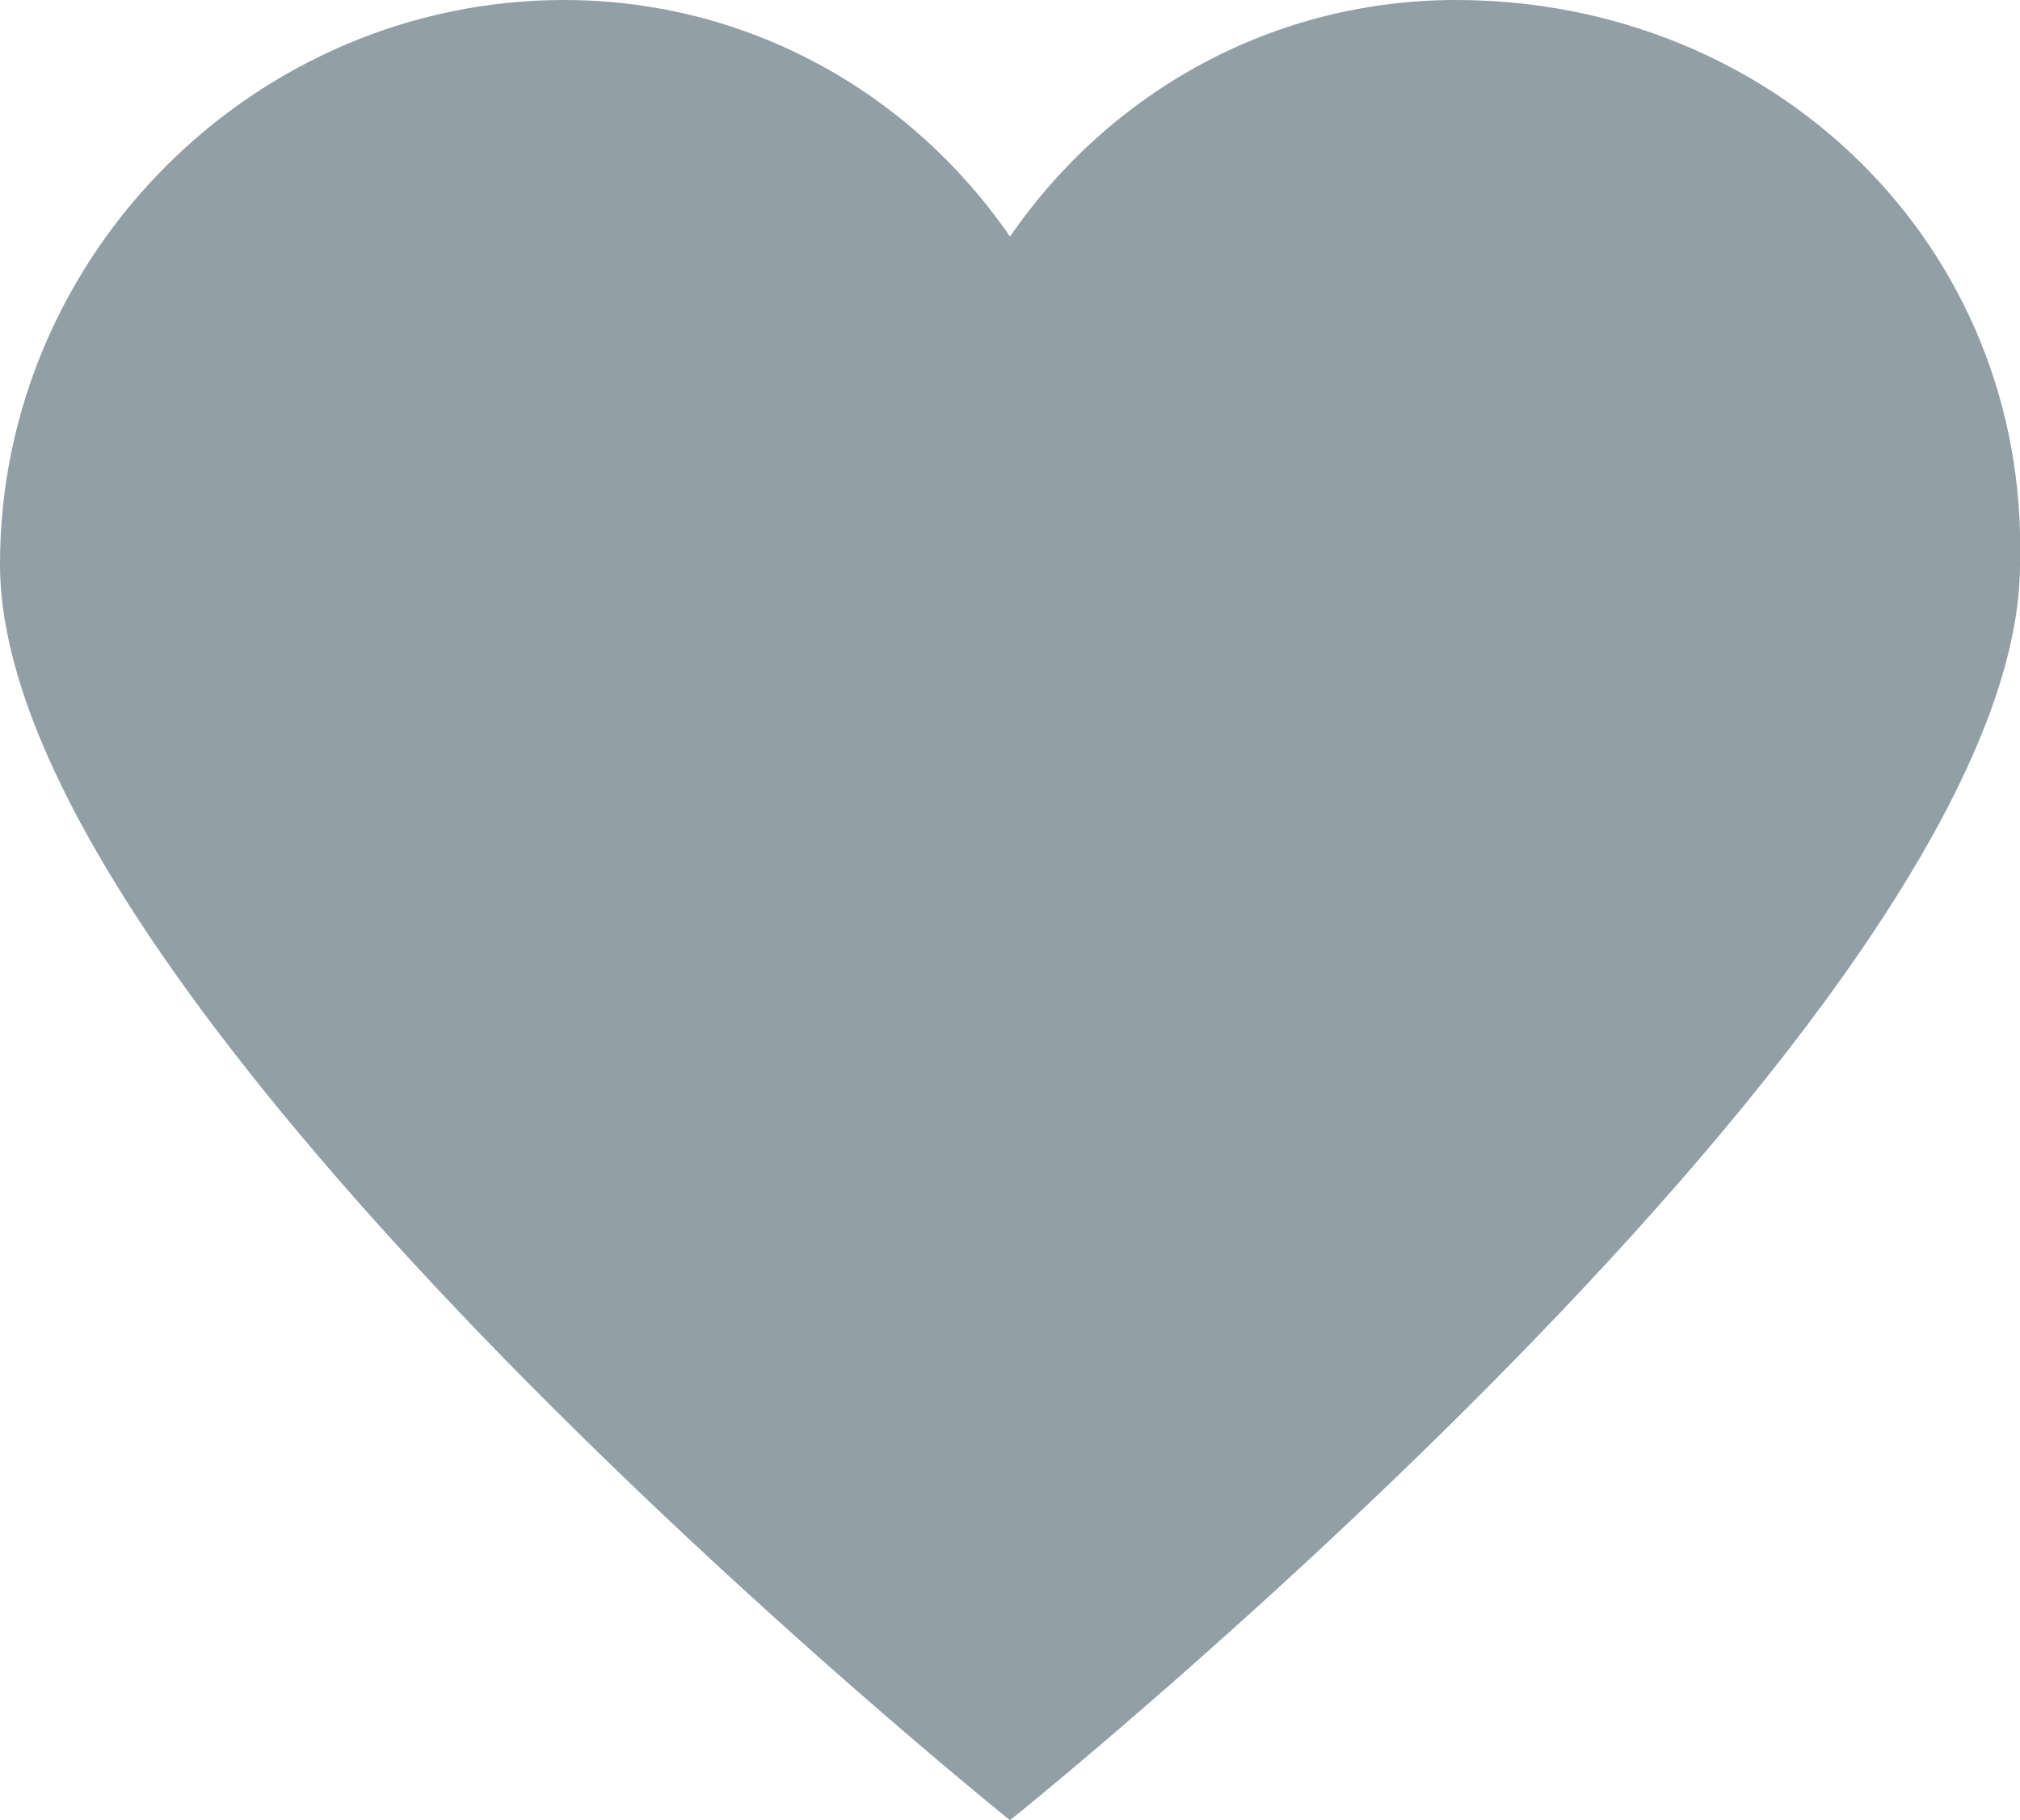 <?xml version="1.0" encoding="utf-8"?>
<!-- Generator: Adobe Illustrator 18.1.1, SVG Export Plug-In . SVG Version: 6.00 Build 0)  -->
<svg version="1.1" id="Layer_1" xmlns="http://www.w3.org/2000/svg" xmlns:xlink="http://www.w3.org/1999/xlink" x="0px" y="0px"
	 viewBox="107.9 74.5 22.2 20" enable-background="new 107.9 74.5 22.2 20" xml:space="preserve">
<path fill="#929FA7" d="M123.9,74.5c-2,0-3.8,1-4.9,2.6c-1.1-1.6-2.9-2.6-4.9-2.6c-3.4,0-6.2,2.8-6.2,6.2c0,4.9,11.1,13.8,11.1,13.8
	s11.1-8.9,11.1-13.8C130.2,77.2,127.4,74.5,123.9,74.5z"/>
</svg>
